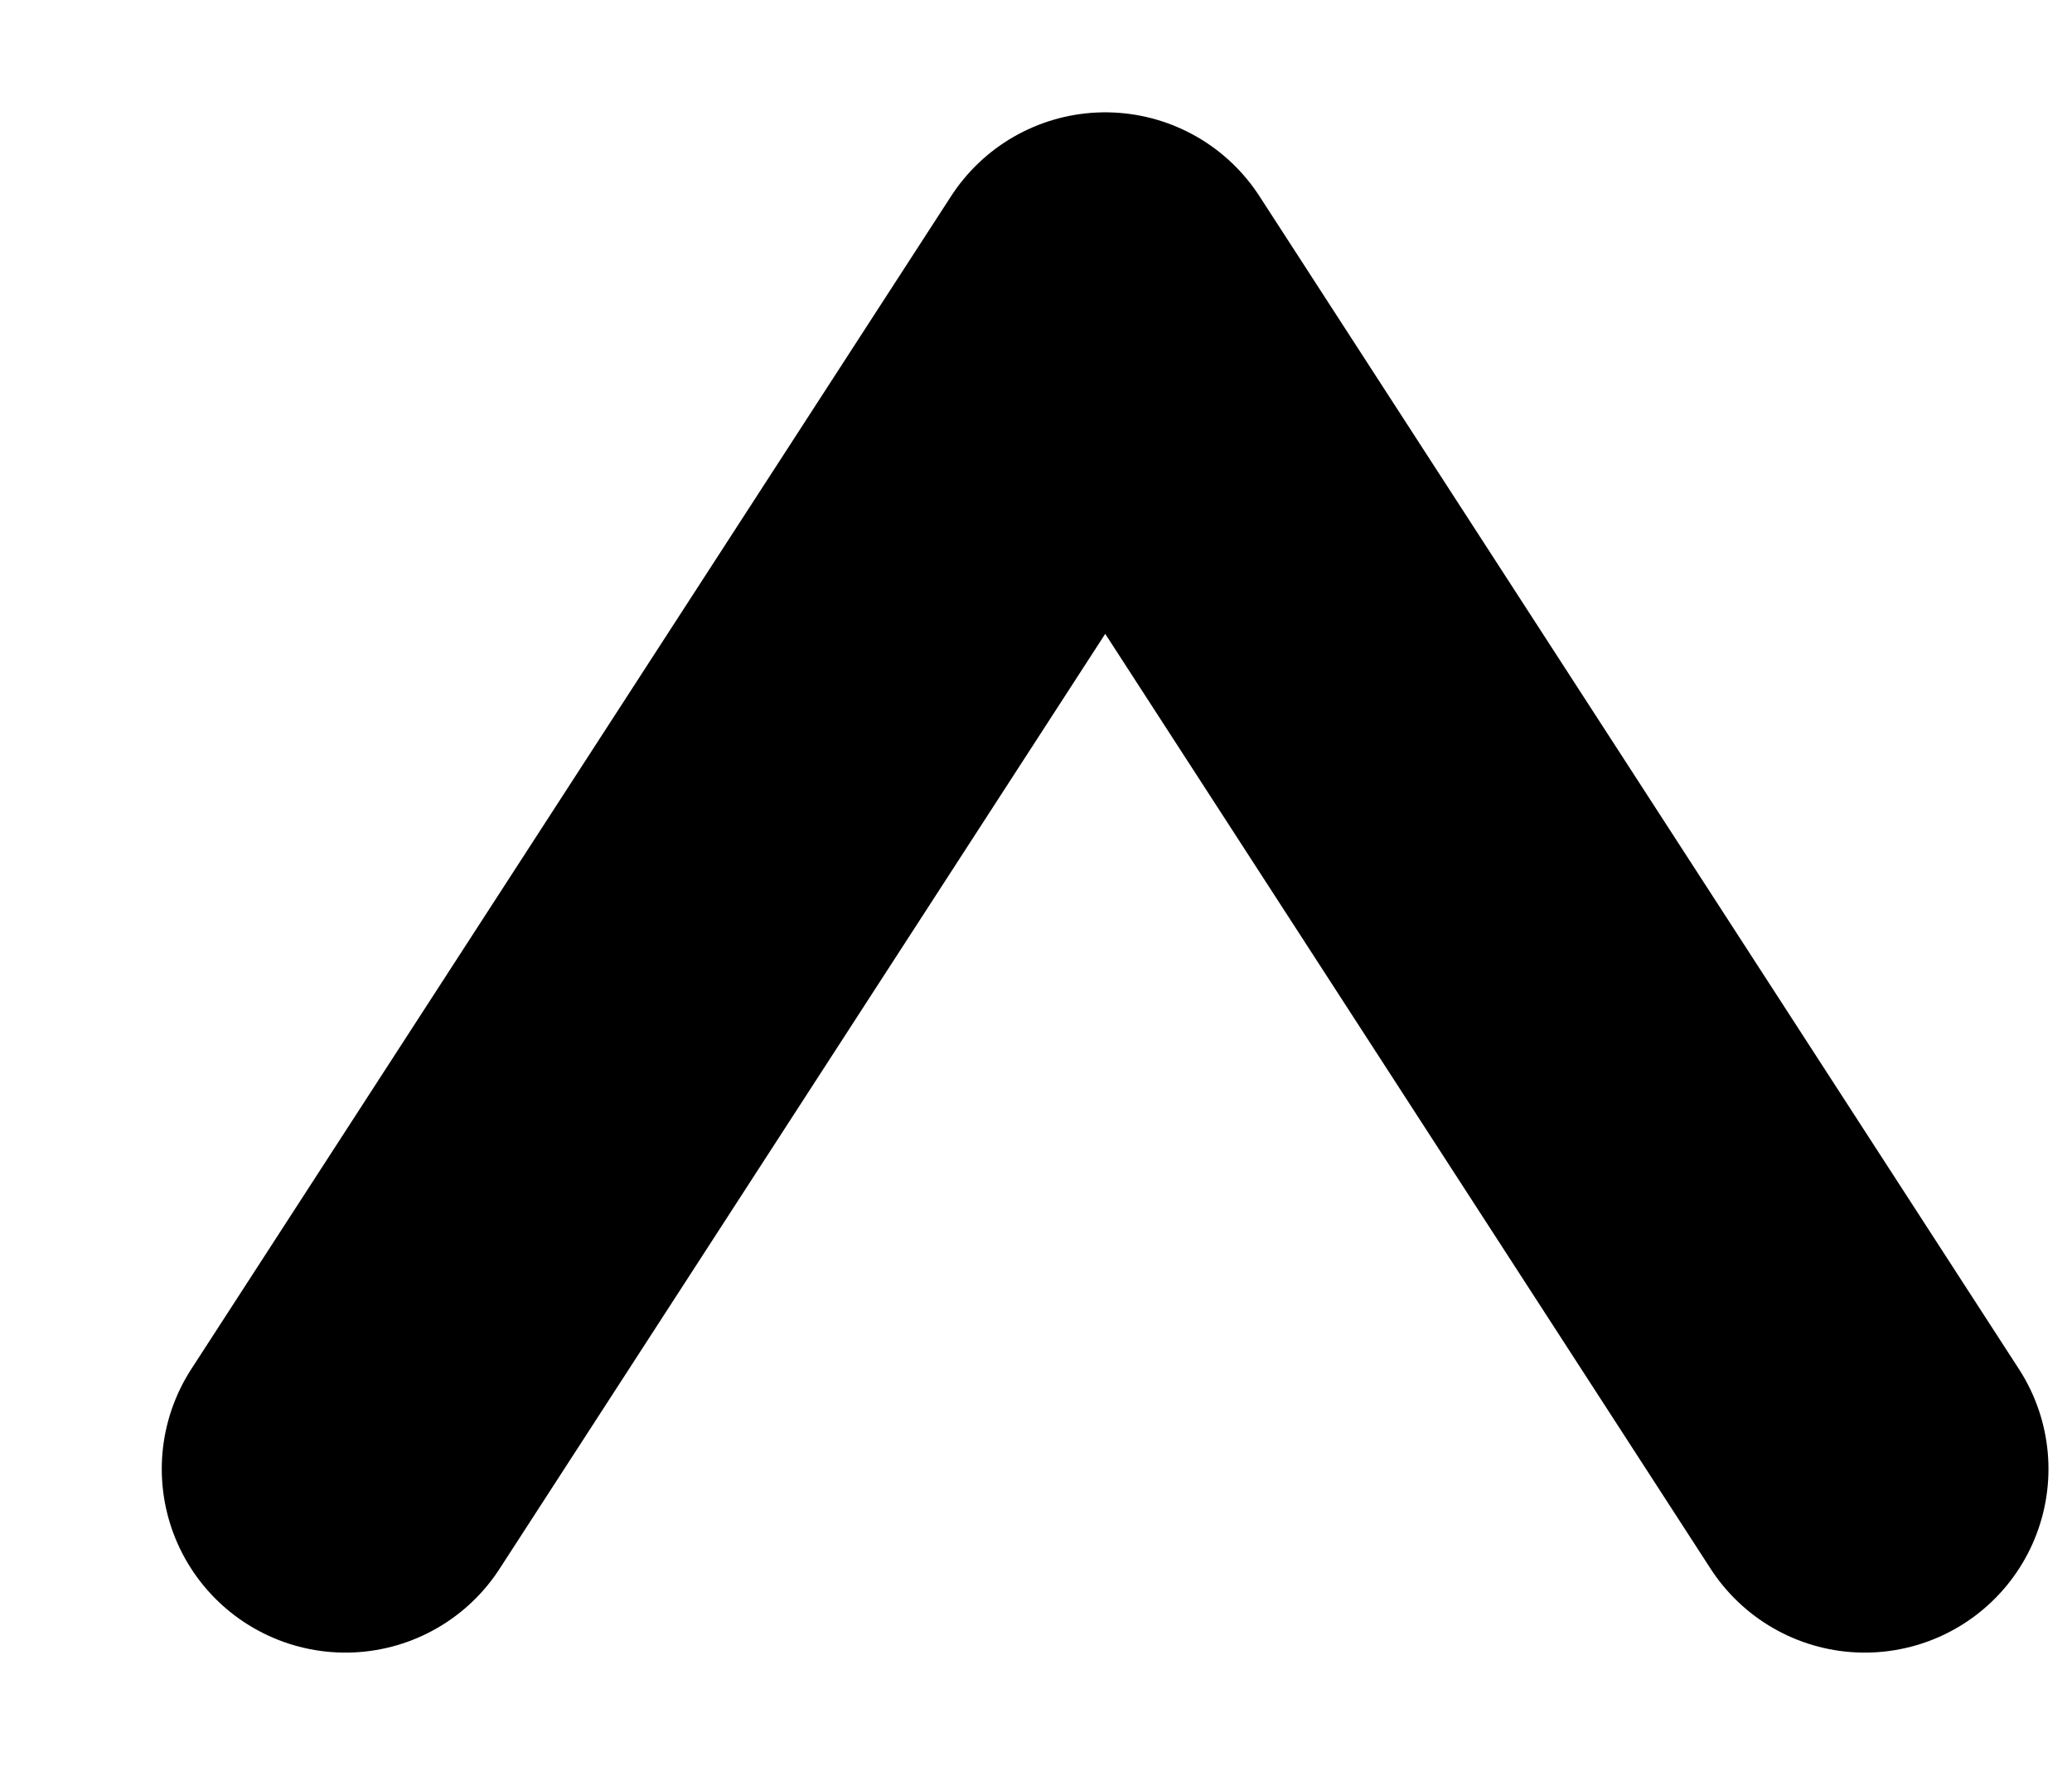 <svg width="7" height="6" viewBox="0 0 7 6" fill="none" xmlns="http://www.w3.org/2000/svg">
<g id="&#240;&#159;&#166;&#134; icon &#34;nav arrow down&#34;">
<path id="Vector" d="M6.3 4.963L3.734 1L1.167 4.963" stroke="black" stroke-width="1.241" stroke-linecap="round" stroke-linejoin="round"/>
</g>
</svg>
